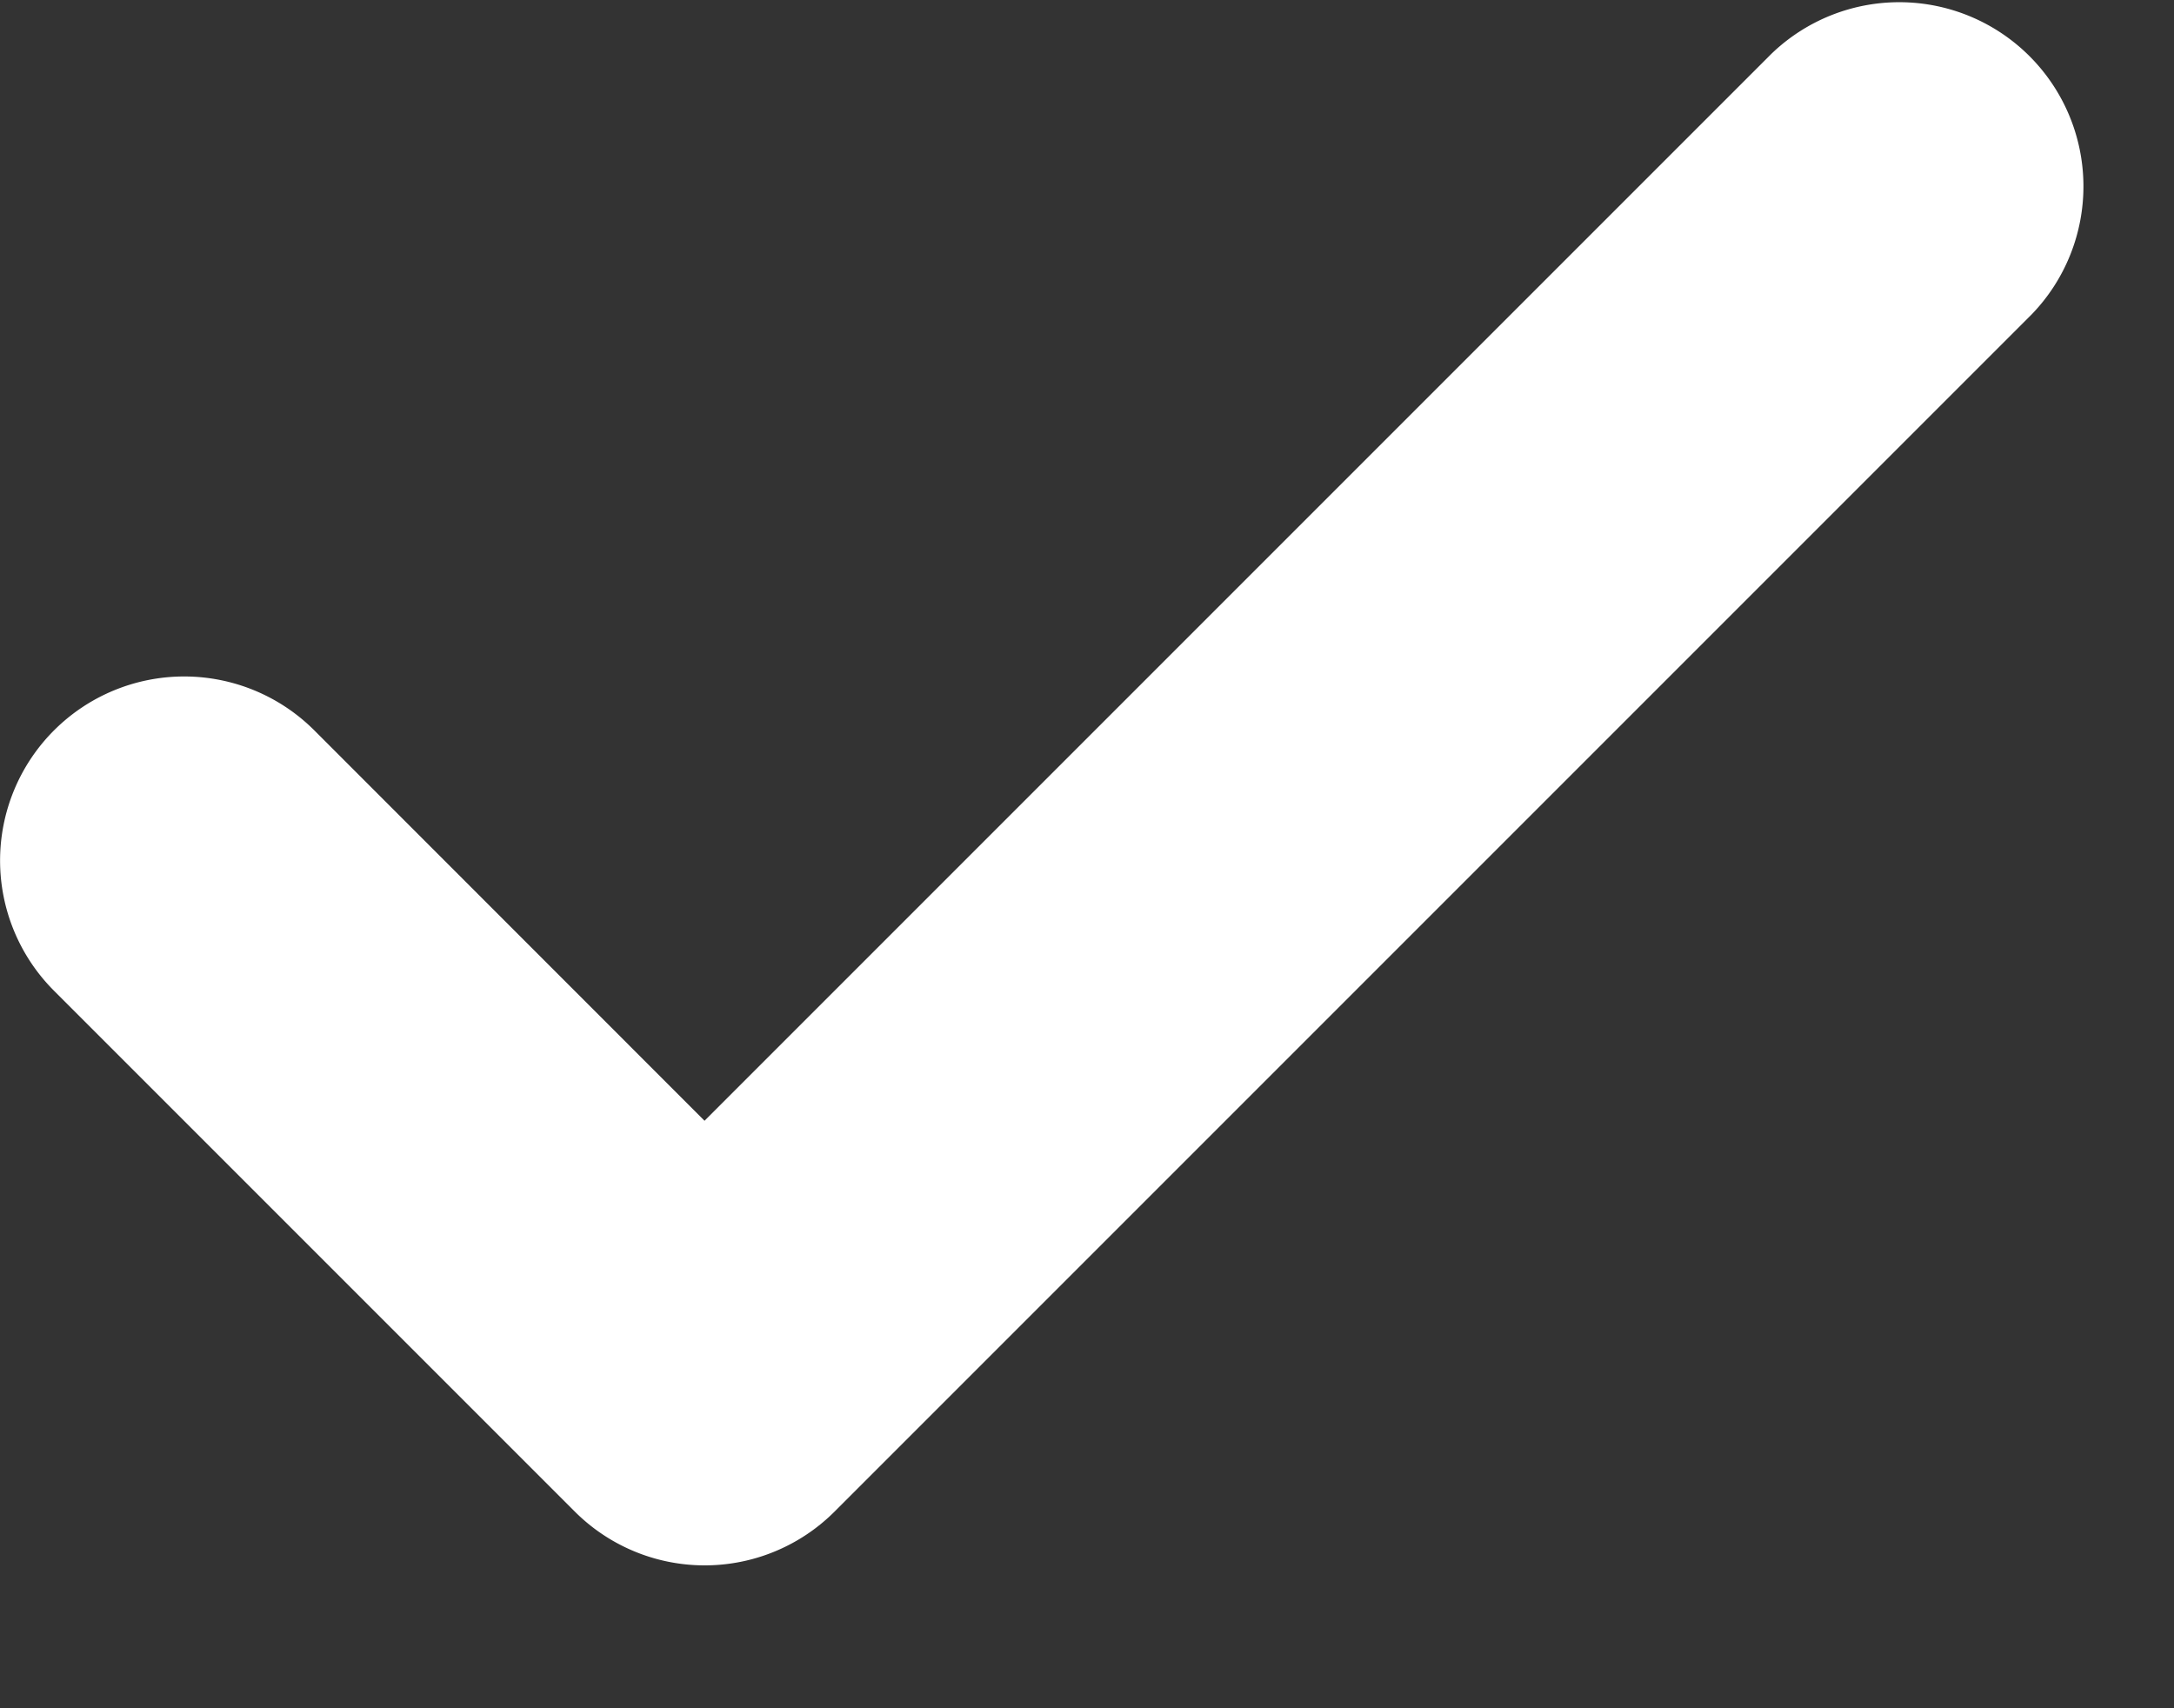 <svg xmlns="http://www.w3.org/2000/svg" width="14" height="11" viewBox="0 0 14 11">
    <rect x="0" y="0" width="14" height="11" fill="#333333" stroke="none"/>
    <path fill="#FFF" fill-rule="nonzero" d="M11.407.347l-6.87 6.87-2.513-2.514A1.185 1.185 0 1 0 .348 6.38L3.7 9.732a1.183 1.183 0 0 0 1.676 0l7.708-7.708A1.186 1.186 0 0 0 11.407.347z"/>
</svg>

